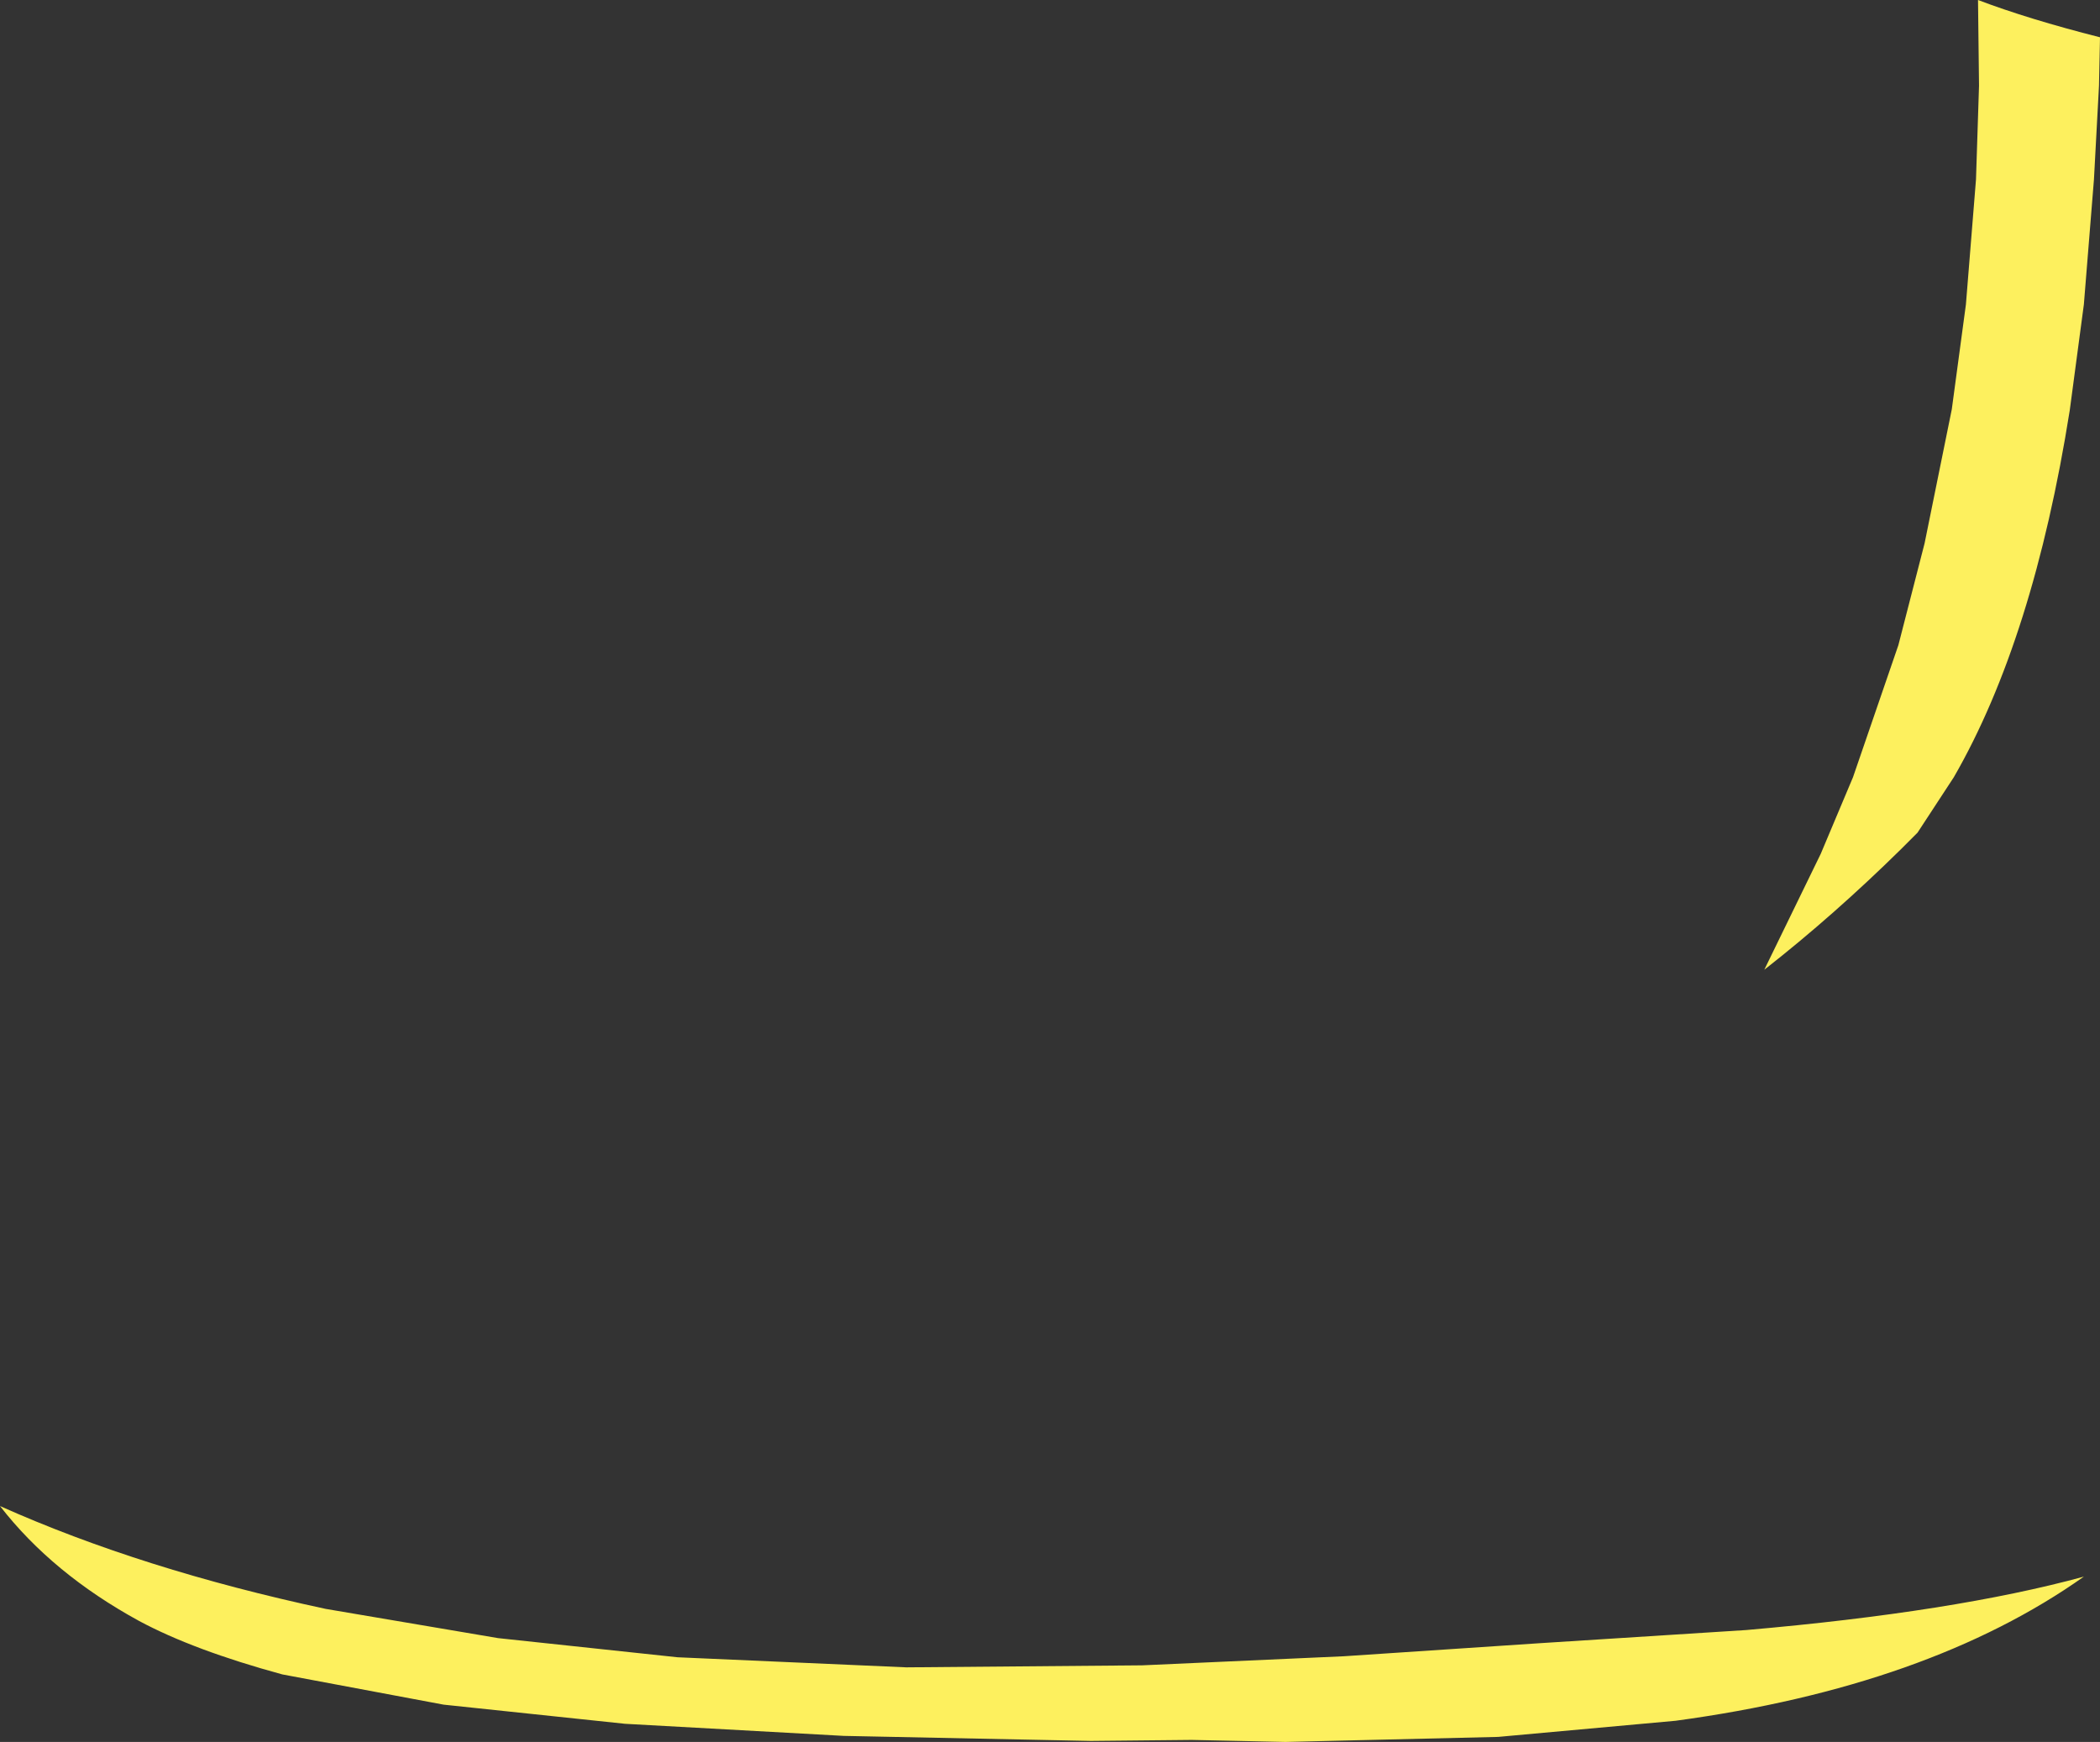 <?xml version="1.0" encoding="UTF-8" standalone="no"?>
<svg xmlns:xlink="http://www.w3.org/1999/xlink" height="86.4px" width="104.15px" xmlns="http://www.w3.org/2000/svg">
  <rect width="100%" height="100%" fill="#333333" stroke="none"/>
  <g transform="matrix(1.0, 0.0, 0.0, 1.0, 52.1, 43.2)">
    <path d="M38.2 -0.85 L39.8 -4.65 42.05 -11.2 43.35 -16.25 44.7 -22.9 45.4 -28.1 45.9 -34.3 46.05 -38.95 46.0 -43.2 Q48.5 -42.25 52.05 -41.35 L52.0 -38.95 51.75 -34.3 51.25 -28.1 50.55 -22.85 Q48.75 -11.5 44.8 -4.65 L43.0 -1.9 42.2 -1.1 Q38.85 2.2 35.4 4.9 L38.2 -0.85 M14.55 38.95 L24.3 38.3 34.5 37.65 Q44.85 36.75 51.25 35.0 43.55 40.45 31.0 42.15 L22.2 42.95 11.65 43.2 7.0 43.1 2.0 43.15 -10.25 42.9 -21.1 42.3 -30.1 41.35 -38.1 39.85 Q-42.5 38.65 -45.2 37.2 -49.5 34.85 -52.1 31.5 -45.05 34.65 -35.95 36.6 L-27.4 38.05 -18.5 39.0 -7.15 39.5 4.55 39.4 14.55 38.95" fill="#fdf05e" fill-rule="evenodd" stroke="none"/>
  </g>
</svg>
